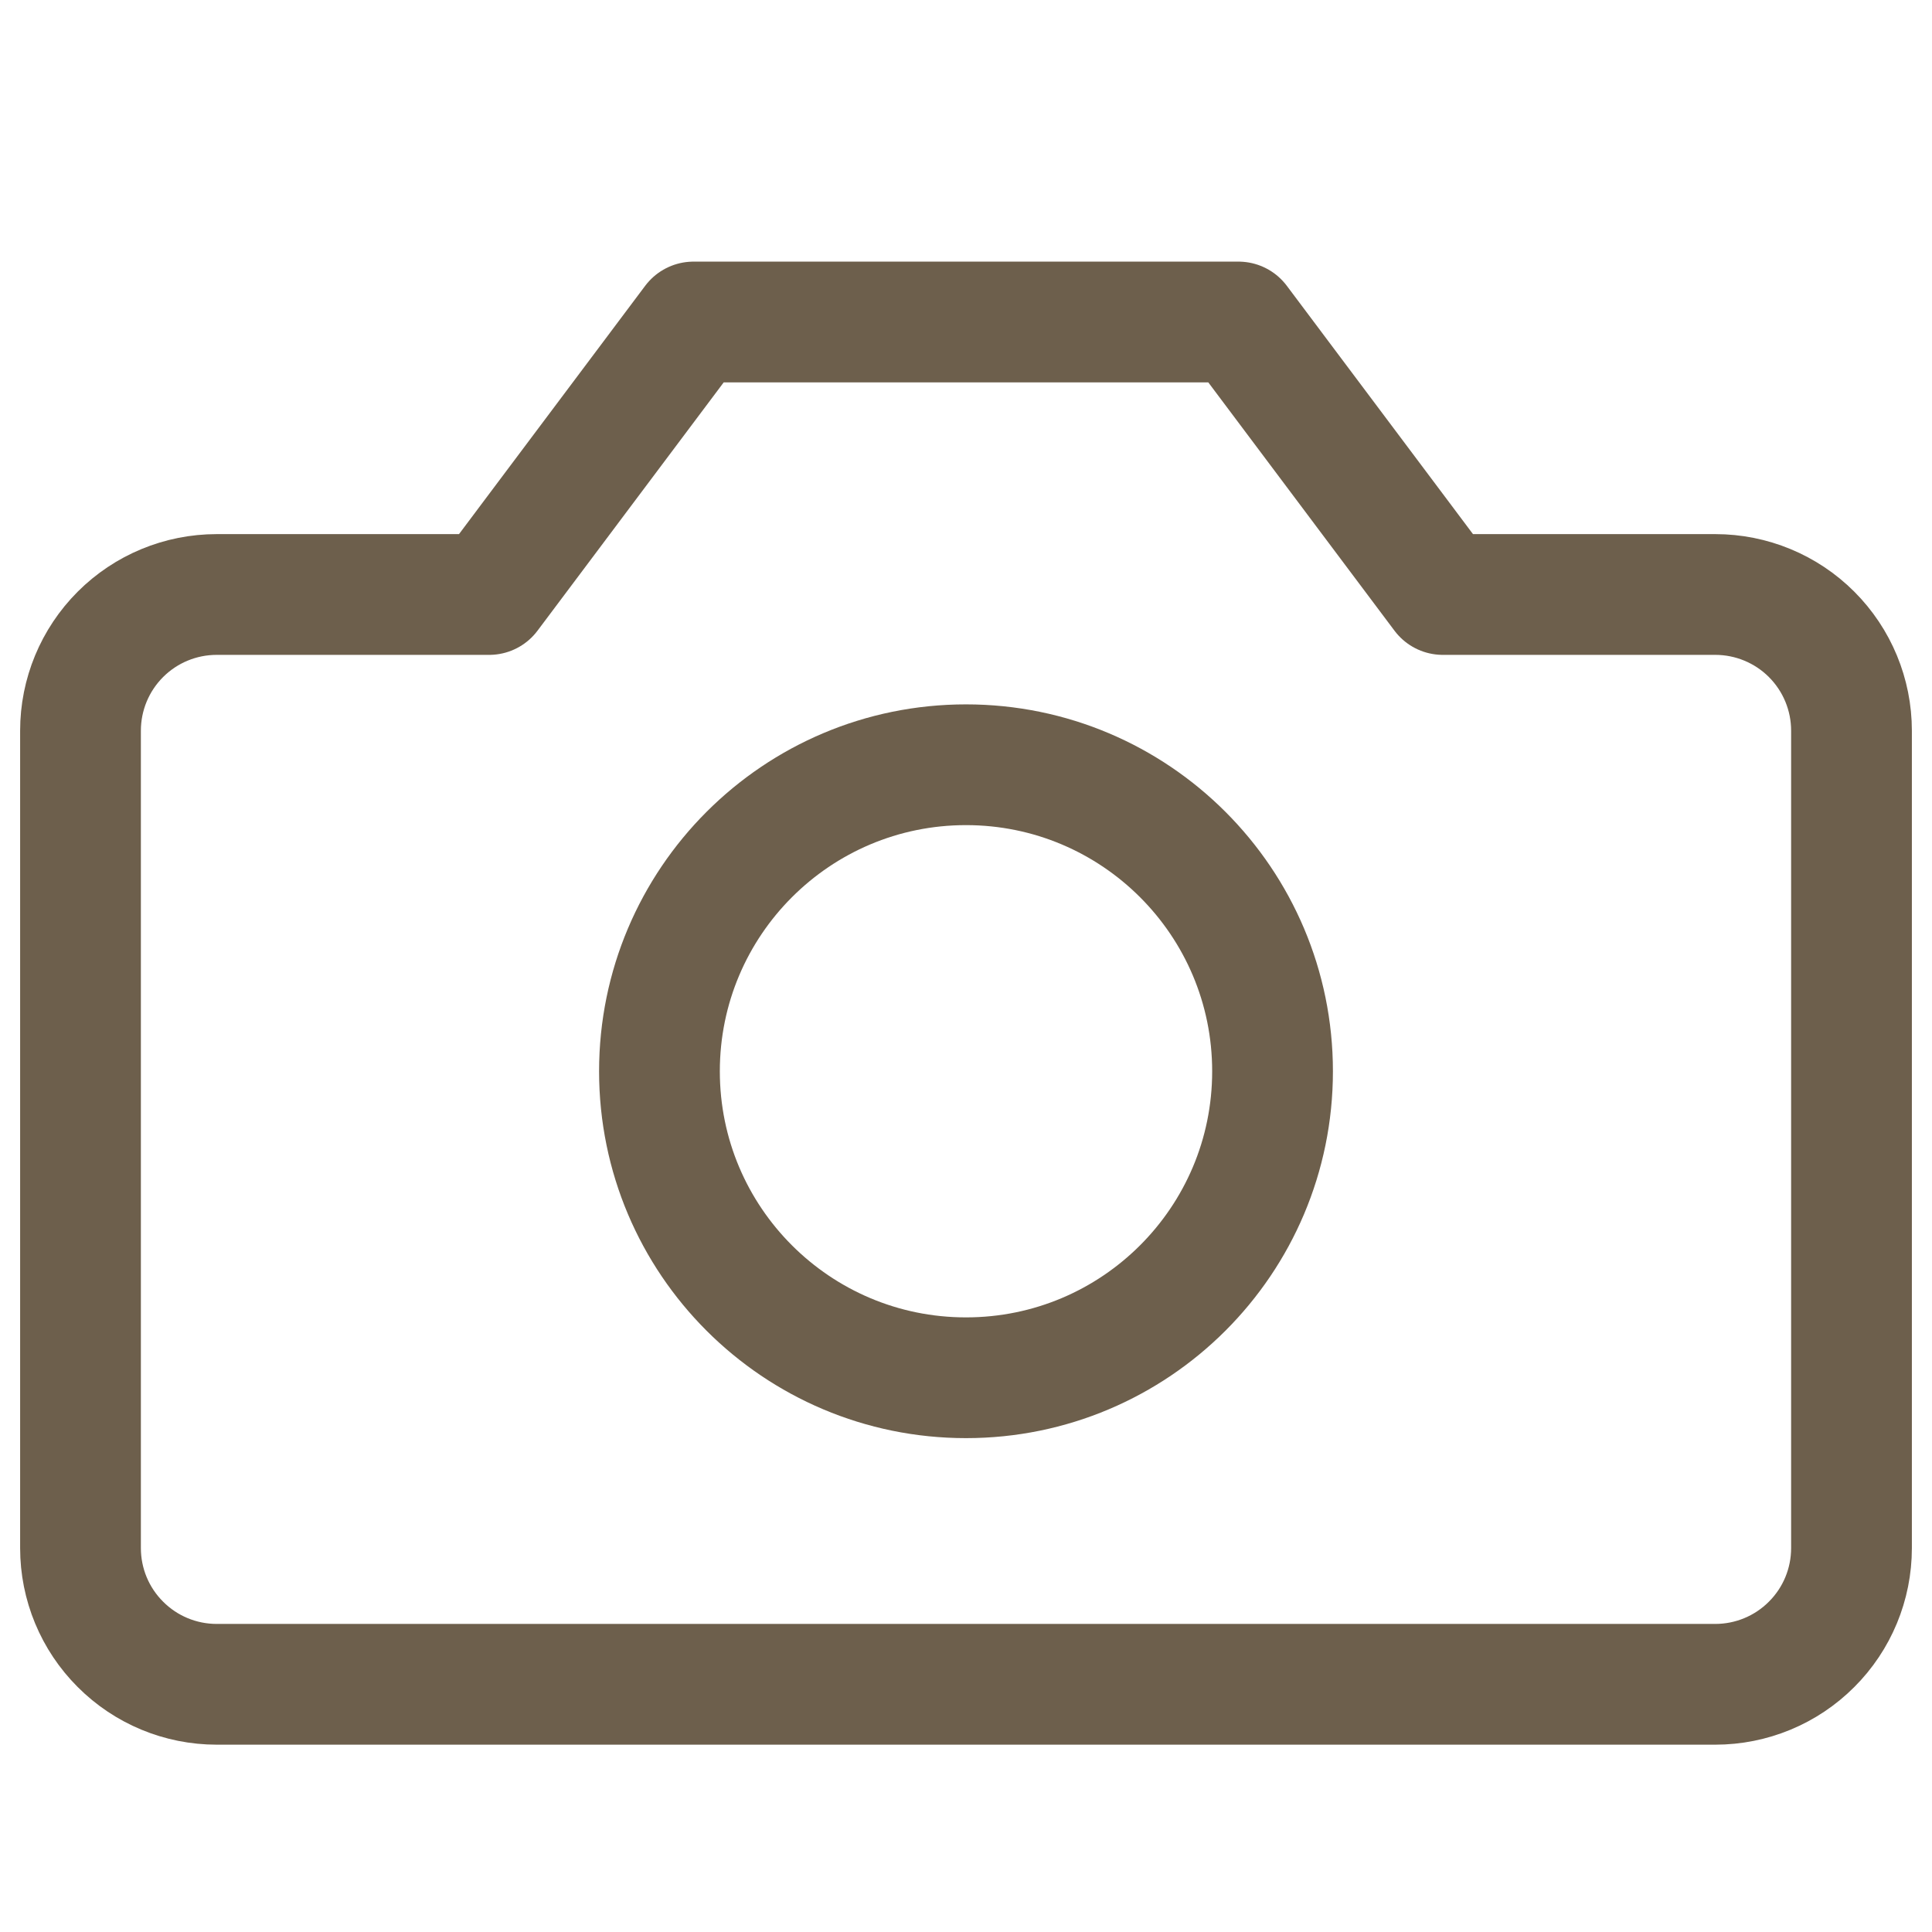 <svg width="24" height="24" viewBox="0 0 24 24" fill="none" xmlns="http://www.w3.org/2000/svg">
<path d="M23 9.077C23 8.628 22.822 8.198 22.504 7.88C22.187 7.563 21.756 7.385 21.308 7.385H17.923L15.385 4H8.615L6.077 7.385H2.692C2.243 7.385 1.813 7.563 1.496 7.88C1.178 8.198 1 8.628 1 9.077V19.231C1 19.68 1.178 20.11 1.496 20.427C1.813 20.745 2.243 20.923 2.692 20.923H21.308C21.756 20.923 22.187 20.745 22.504 20.427C22.822 20.11 23 19.68 23 19.231V9.077Z" stroke="#6D5F4C" stroke-width="1.5" stroke-linecap="round" stroke-linejoin="round"/>
<path d="M12 17.115C14.103 17.115 15.808 15.411 15.808 13.308C15.808 11.205 14.103 9.5 12 9.5C9.897 9.5 8.192 11.205 8.192 13.308C8.192 15.411 9.897 17.115 12 17.115Z" stroke="#6D5F4C" stroke-width="1.5" stroke-linecap="round" stroke-linejoin="round"/>
</svg>
